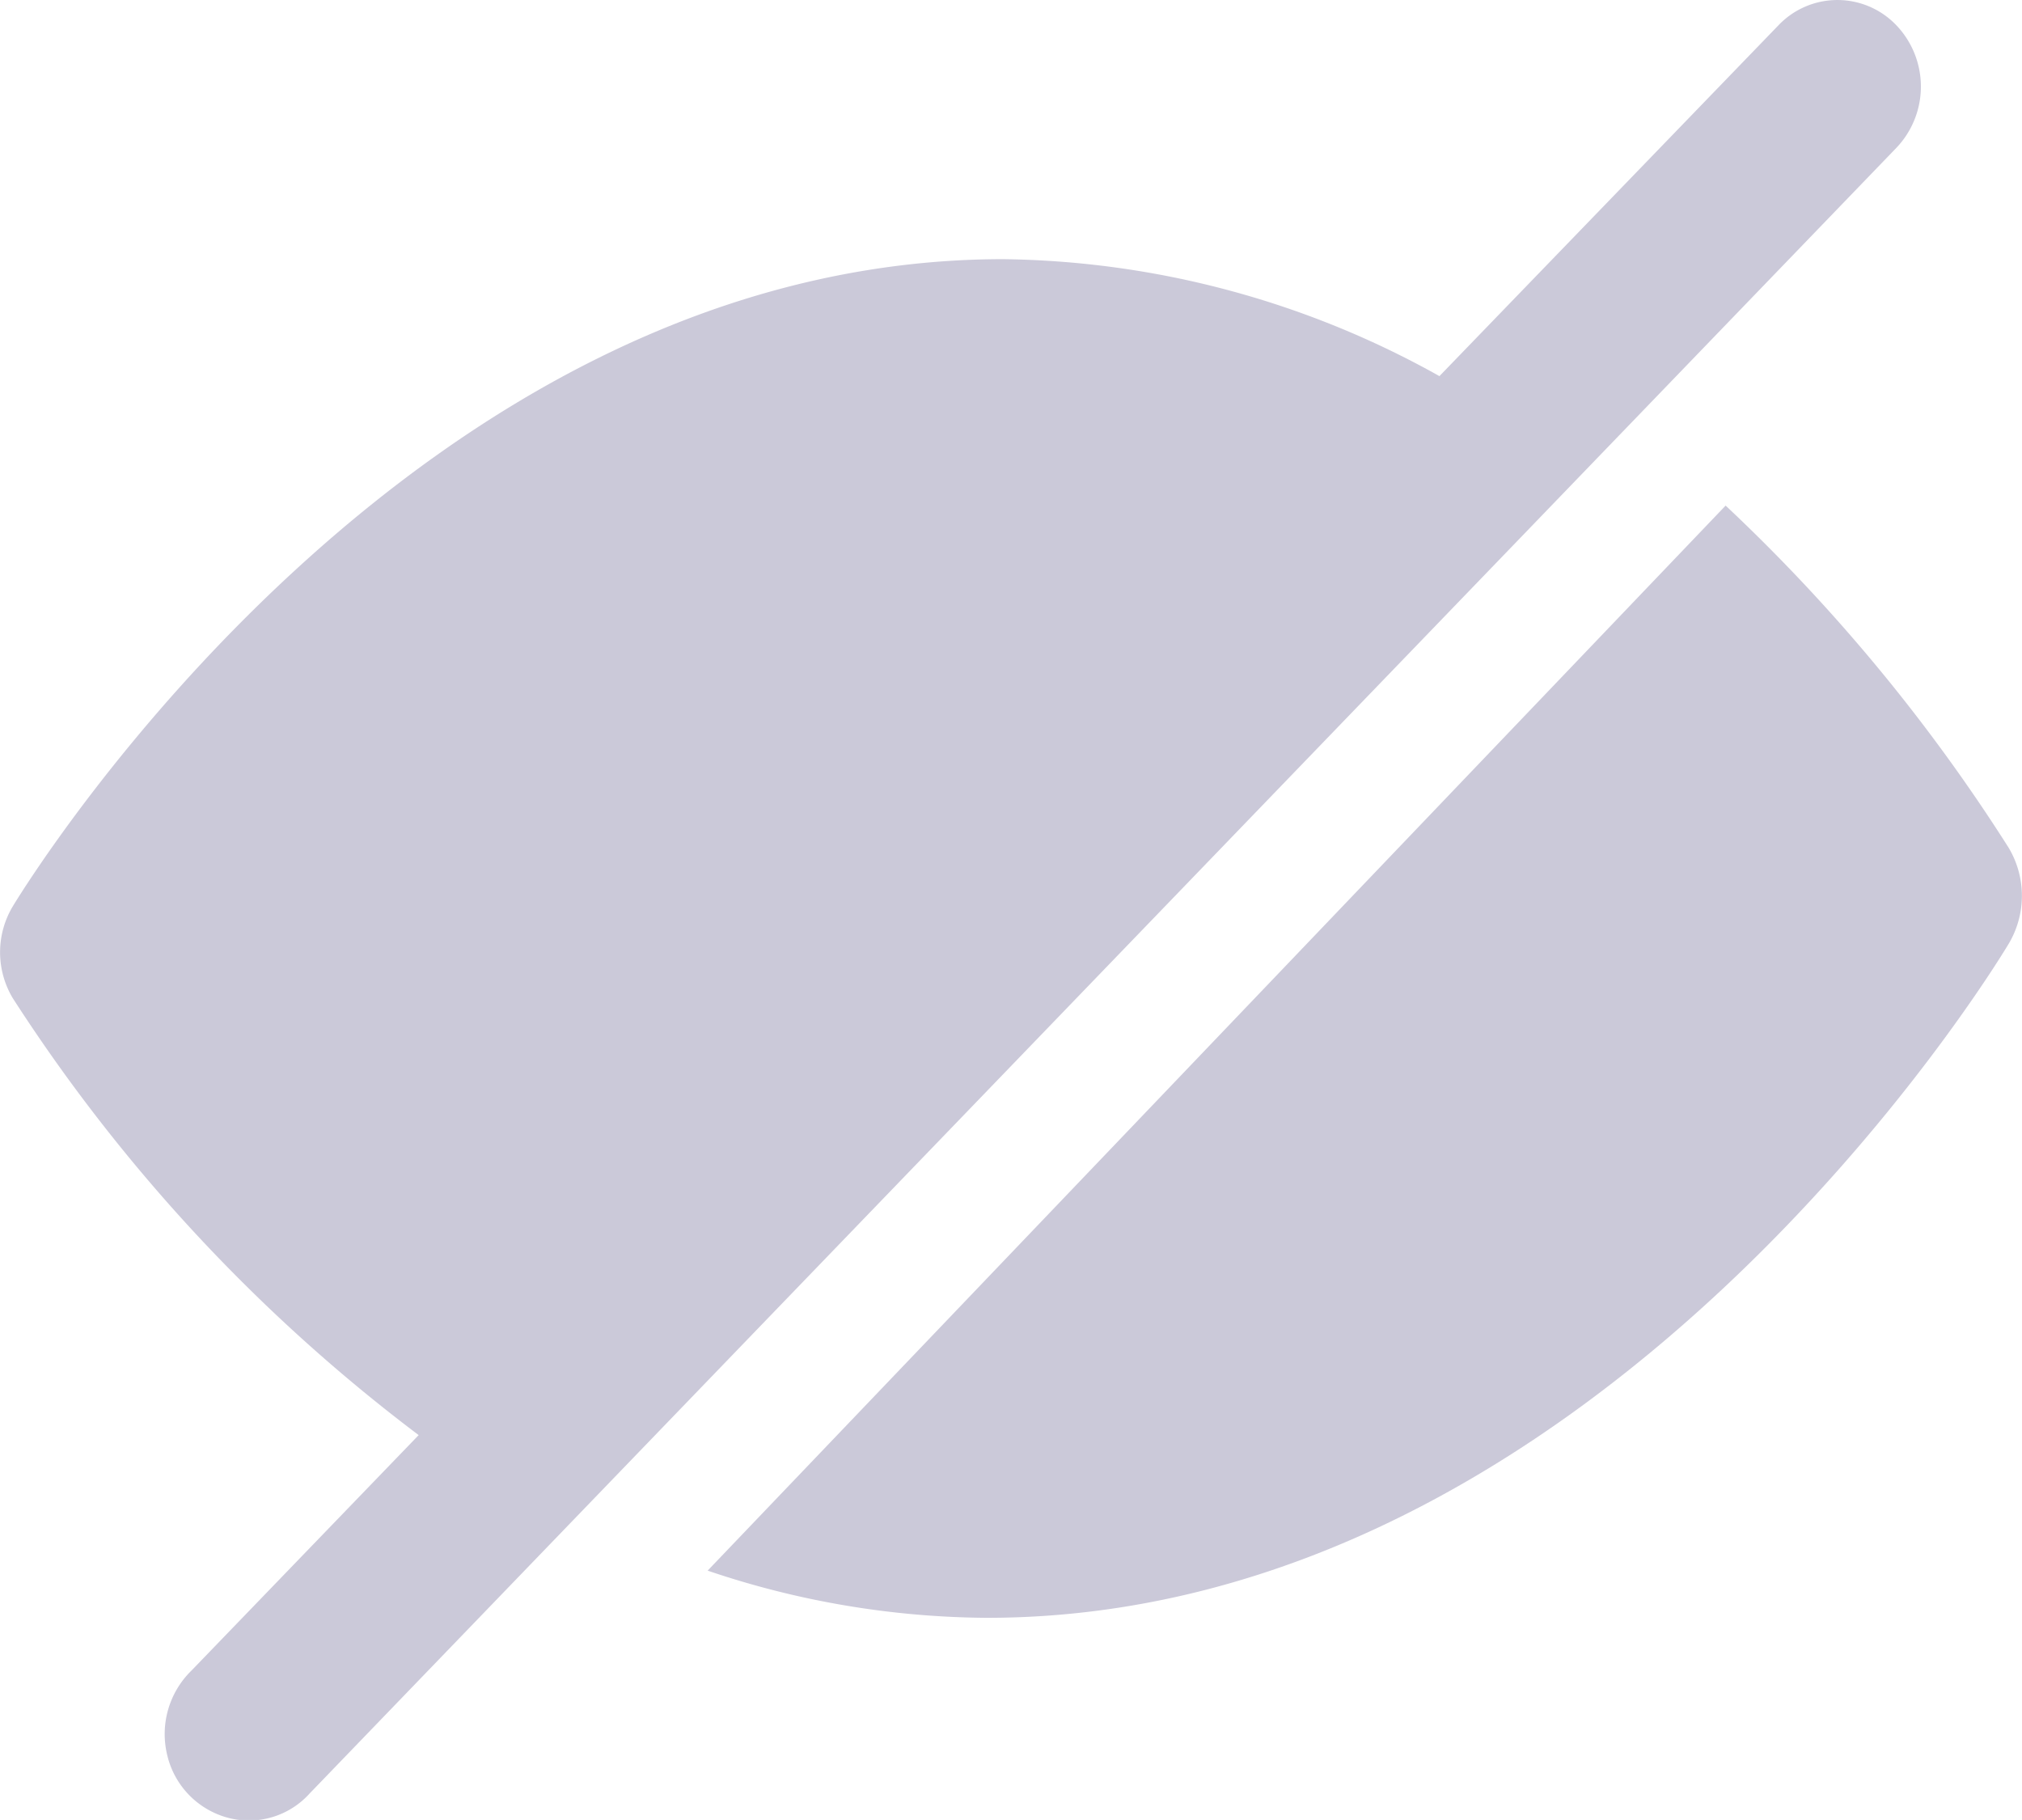 <svg xmlns="http://www.w3.org/2000/svg" width="16.667" height="15" viewBox="0 0 16.667 15">
  <g id="Group_789" data-name="Group 789" transform="translate(-280.667 -14.5)">
    <path id="Path" d="M10.724,2.82A14.6,14.6,0,0,0,8.391,0L0,8.778a7.289,7.289,0,0,0,2.3.389c5.028,0,8.288-5.328,8.424-5.555A.773.773,0,0,0,10.724,2.82Z" transform="translate(286.5 18.667)" fill="#cbc9d9"/>
    <path id="Path-2" data-name="Path" d="M15.632.209a.671.671,0,0,0-.973,0L11.865,3.1a7.537,7.537,0,0,0-3.6-.964C3.393,2.14.238,7.251.106,7.469a.736.736,0,0,0,0,.759,14.011,14.011,0,0,0,3.345,3.6l-1.872,1.94a.731.731,0,0,0-.2.7.7.7,0,0,0,.5.514.673.673,0,0,0,.673-.2L15.632,1.218A.732.732,0,0,0,15.632.209Z" transform="translate(280.667 14.5)" fill="#cbc9d9"/>
  </g>
</svg>

